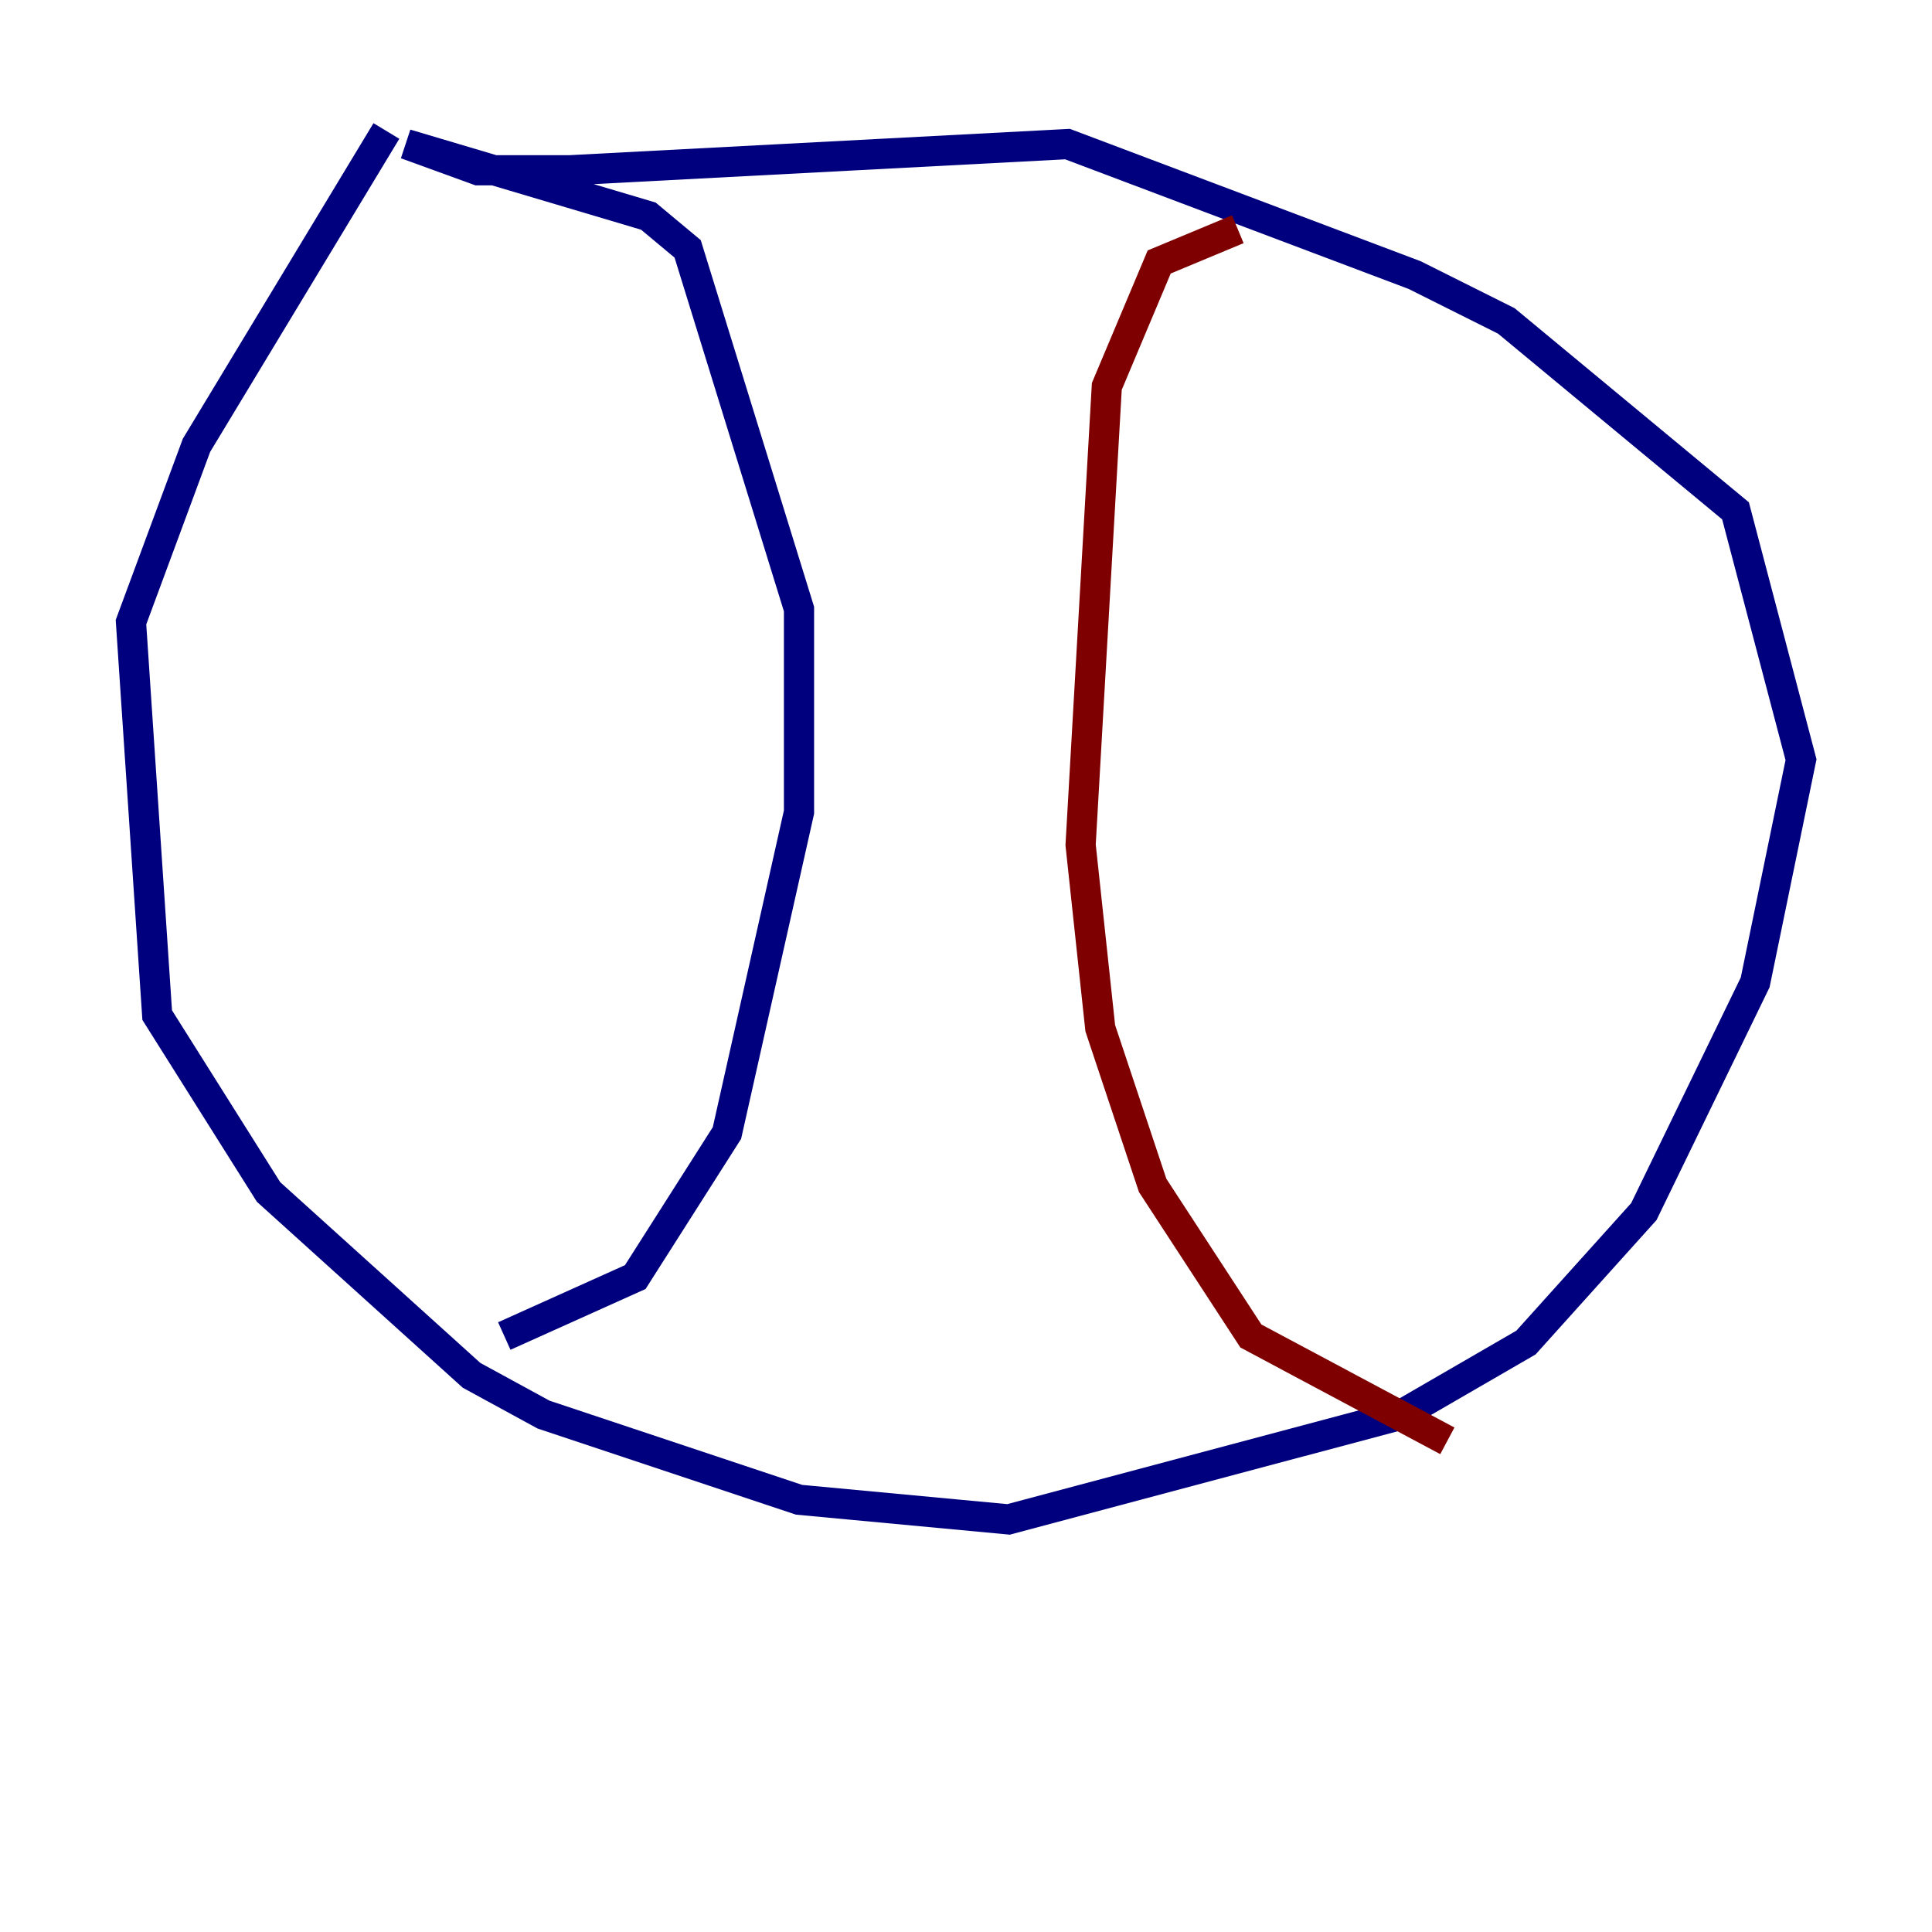 <?xml version="1.0" encoding="utf-8" ?>
<svg baseProfile="tiny" height="128" version="1.2" viewBox="0,0,128,128" width="128" xmlns="http://www.w3.org/2000/svg" xmlns:ev="http://www.w3.org/2001/xml-events" xmlns:xlink="http://www.w3.org/1999/xlink"><defs /><polyline fill="none" points="25.6,8.678 13.017,29.505 8.678,41.22 10.414,67.254 17.79,78.969 31.241,91.119 36.014,93.722 52.936,99.363 66.82,100.664 92.854,93.722 101.098,88.949 108.909,80.271 116.285,65.085 119.322,50.332 114.983,33.844 99.797,21.261 93.722,18.224 70.725,9.546 37.749,11.281 31.675,11.281 26.902,9.546 42.956,14.319 45.559,16.488 52.936,40.352 52.936,53.803 48.163,75.064 42.088,84.61 33.41,88.515" stroke="#00007f" stroke-width="2" /><polyline fill="none" points="82.007,15.186 76.8,17.356 73.329,25.6 71.593,55.973 72.895,68.122 76.366,78.536 82.875,88.515 95.891,95.458" stroke="#7f0000" stroke-width="2" /></svg>